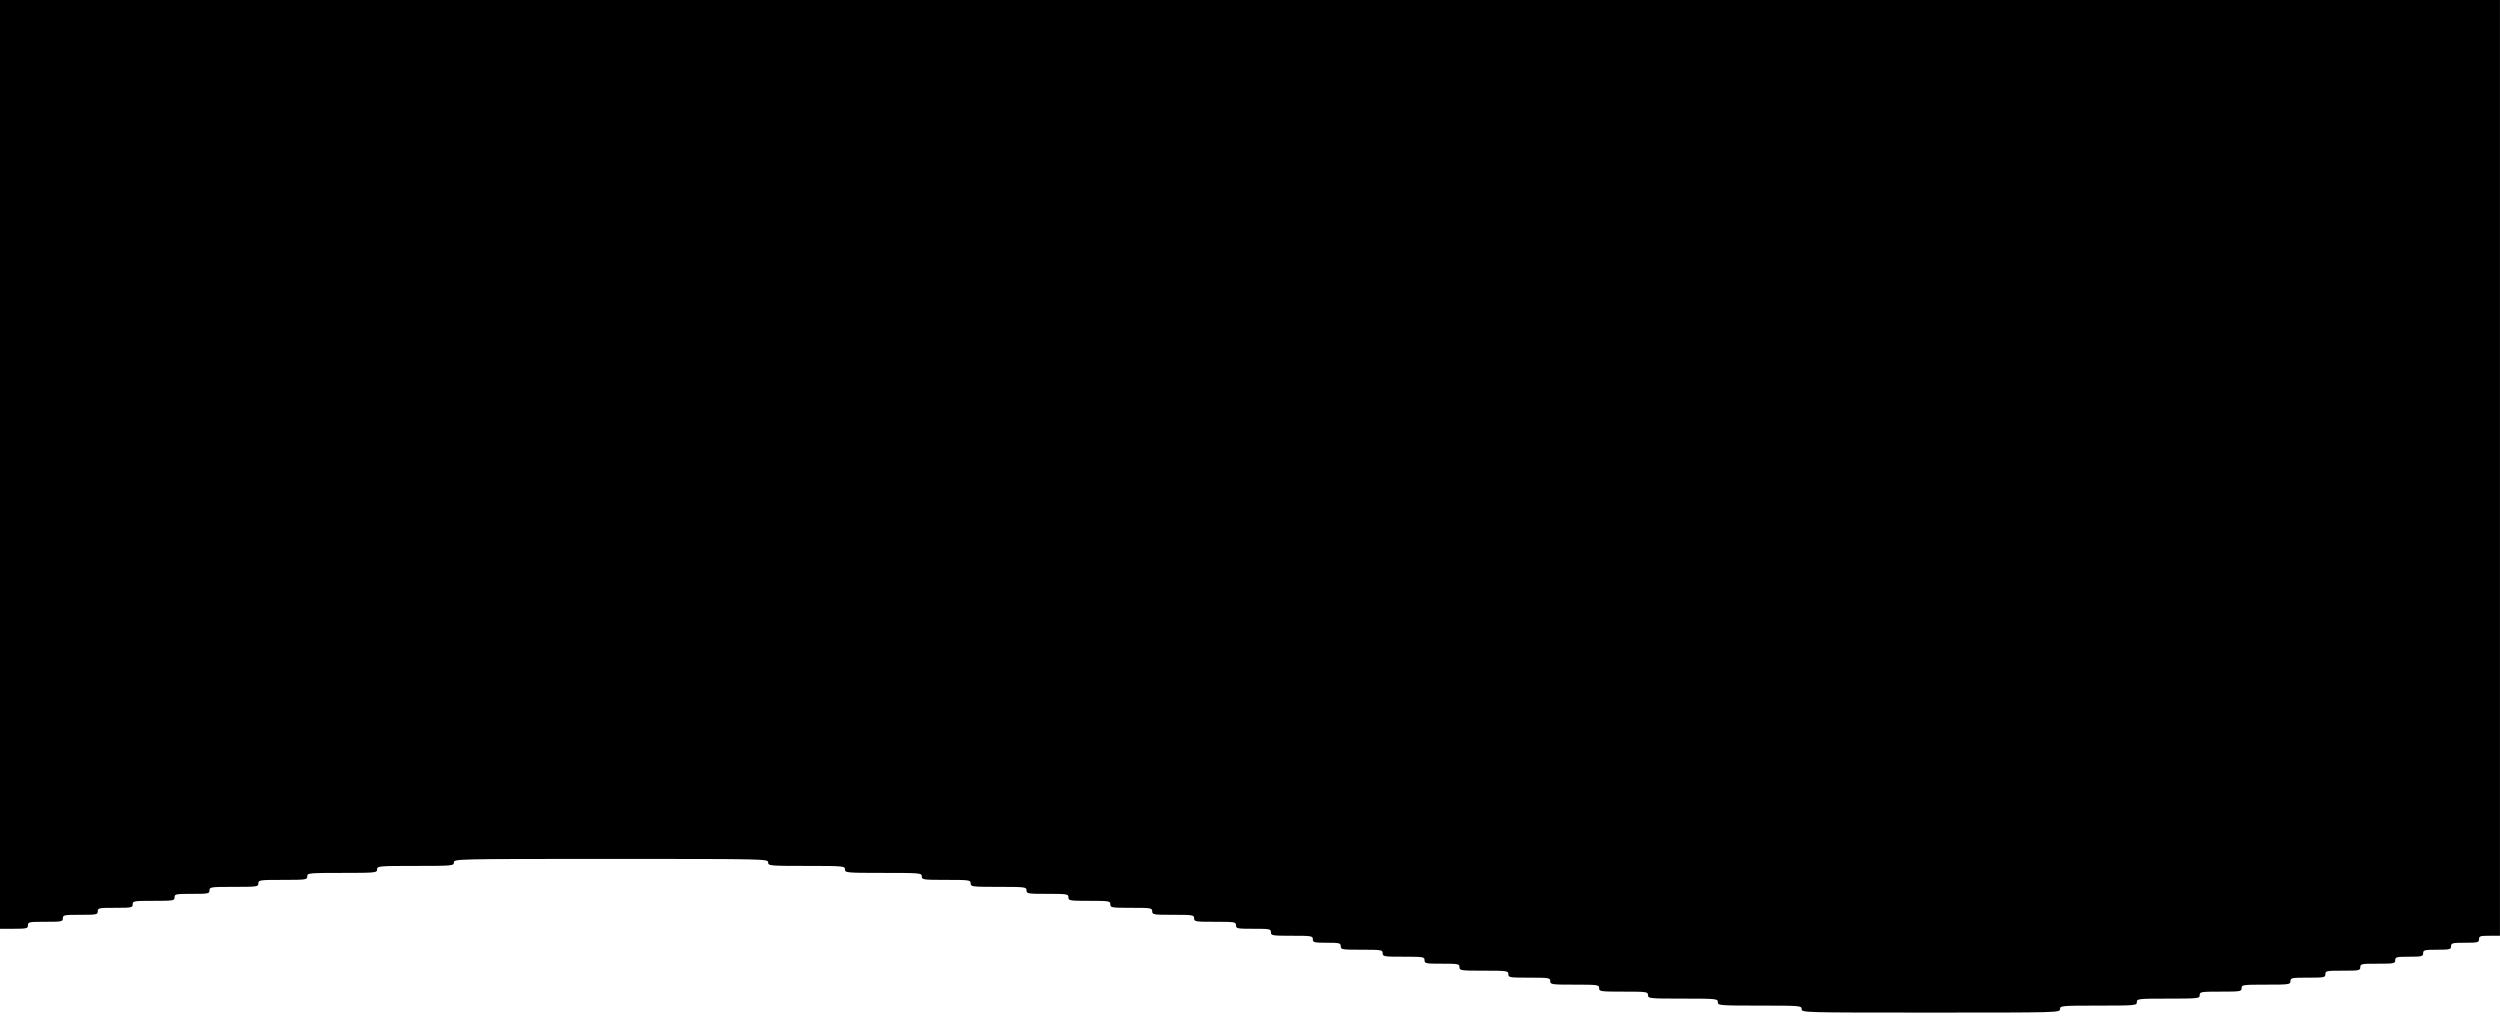 <?xml version="1.0" standalone="no"?>
<!DOCTYPE svg PUBLIC "-//W3C//DTD SVG 20010904//EN"
 "http://www.w3.org/TR/2001/REC-SVG-20010904/DTD/svg10.dtd">
<svg version="1.0" xmlns="http://www.w3.org/2000/svg"
 width="1432pt" height="584pt" viewBox="0 0 1432 584"
 preserveAspectRatio="xMidYMid meet">
<g transform="translate(0,584) scale(0.1,-0.1)"
fill="#000000" stroke="none">
<path d="M0 3180 l0 -2660 80 0 c73 0 80 2 80 20 0 19 7 20 100 20 93 0 100 1
100 20 0 19 7 20 100 20 93 0 100 1 100 20 0 19 7 20 100 20 93 0 100 1 100
20 0 19 7 20 120 20 113 0 120 1 120 20 0 19 7 20 100 20 93 0 100 1 100 20 0
19 7 20 140 20 133 0 140 1 140 20 0 19 7 20 140 20 133 0 140 1 140 20 0 19
7 20 200 20 193 0 200 1 200 20 0 19 7 20 220 20 213 0 220 1 220 20 0 20 7
20 900 20 893 0 900 0 900 -20 0 -19 7 -20 220 -20 213 0 220 -1 220 -20 0
-19 7 -20 220 -20 213 0 220 -1 220 -20 0 -19 7 -20 140 -20 133 0 140 -1 140
-20 0 -19 7 -20 160 -20 153 0 160 -1 160 -20 0 -19 7 -20 120 -20 113 0 120
-1 120 -20 0 -19 7 -20 120 -20 113 0 120 -1 120 -20 0 -19 7 -20 120 -20 113
0 120 -1 120 -20 0 -19 7 -20 120 -20 113 0 120 -1 120 -20 0 -19 7 -20 120
-20 113 0 120 -1 120 -20 0 -19 7 -20 100 -20 93 0 100 -1 100 -20 0 -19 7
-20 120 -20 113 0 120 -1 120 -20 0 -18 7 -20 80 -20 73 0 80 -2 80 -20 0 -19
7 -20 120 -20 113 0 120 -1 120 -20 0 -19 7 -20 120 -20 113 0 120 -1 120 -20
0 -19 7 -20 100 -20 93 0 100 -1 100 -20 0 -19 7 -20 140 -20 133 0 140 -1
140 -20 0 -19 7 -20 120 -20 113 0 120 -1 120 -20 0 -19 7 -20 140 -20 133 0
140 -1 140 -20 0 -19 7 -20 140 -20 133 0 140 -1 140 -20 0 -19 7 -20 200 -20
193 0 200 -1 200 -20 0 -19 7 -20 240 -20 233 0 240 -1 240 -20 0 -20 7 -20
740 -20 733 0 740 0 740 20 0 19 7 20 220 20 213 0 220 1 220 20 0 19 7 20
180 20 173 0 180 1 180 20 0 19 7 20 120 20 113 0 120 1 120 20 0 19 7 20 140
20 133 0 140 1 140 20 0 19 7 20 100 20 93 0 100 1 100 20 0 19 7 20 100 20
93 0 100 1 100 20 0 19 7 20 100 20 93 0 100 1 100 20 0 18 7 20 80 20 73 0
80 2 80 20 0 18 7 20 80 20 73 0 80 2 80 20 0 18 7 20 80 20 73 0 80 2 80 20
0 18 7 20 60 20 l60 0 0 2680 0 2680 -7160 0 -7160 0 0 -2660z"/>
</g>
</svg>

